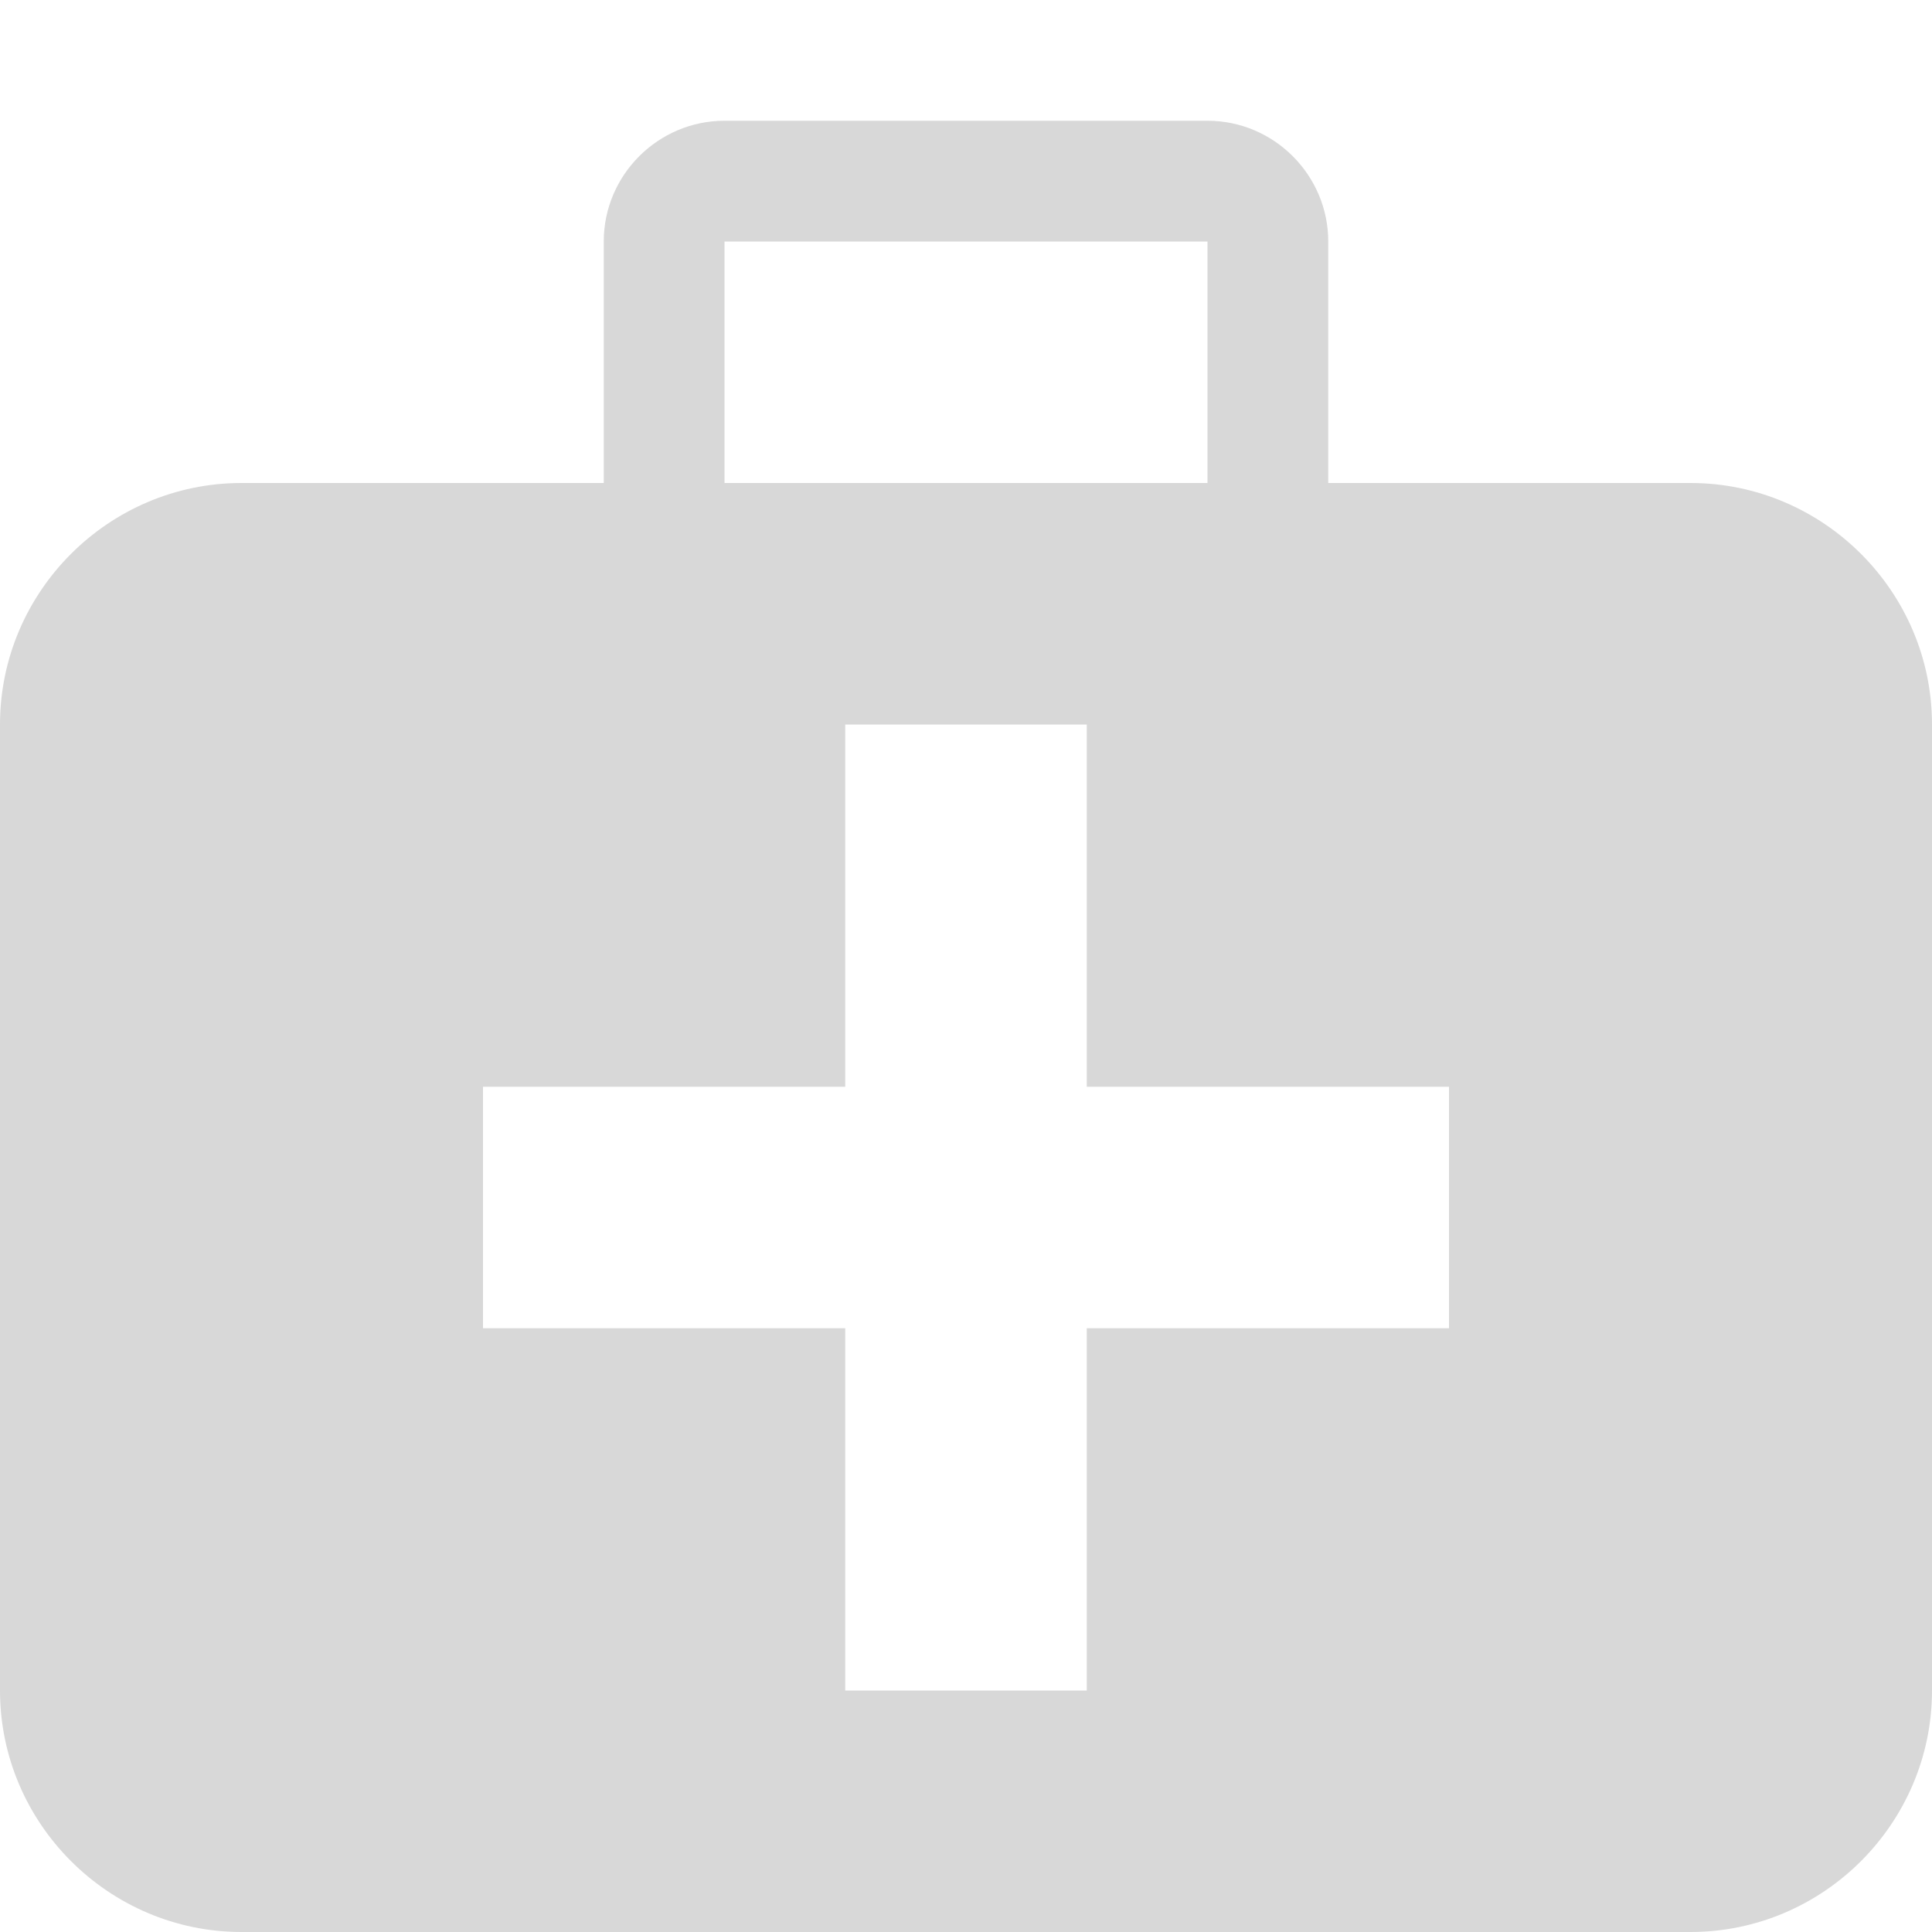 <?xml version="1.0" encoding="utf-8"?>
<!-- Generator: Adobe Illustrator 19.1.0, SVG Export Plug-In . SVG Version: 6.00 Build 0)  -->
<!DOCTYPE svg PUBLIC "-//W3C//DTD SVG 1.1//EN" "http://www.w3.org/Graphics/SVG/1.1/DTD/svg11.dtd">
<svg version="1.1" id="Ebene_1" xmlns="http://www.w3.org/2000/svg" xmlns:xlink="http://www.w3.org/1999/xlink" x="0px" y="0px"
	 viewBox="-273 365 64 64" style="enable-background:new -273 365 64 64;" xml:space="preserve">
<style type="text/css">
	.st0{fill:#D8D8D8;}
</style>
<path class="st0" d="M-217,381h-12v-8c0-2.2-1.8-4-4-4h-16c-2.2,0-4,1.8-4,4v8h-12c-4.4,0-8,3.6-8,8v32c0,4.4,3.6,8,8,8h48
	c4.4,0,8-3.6,8-8v-32C-209,384.6-212.6,381-217,381z M-249,373h16v8h-16V373z M-225,409h-12v12h-8v-12h-12v-8h12v-12h8v12h12V409z"
	/>
</svg>

